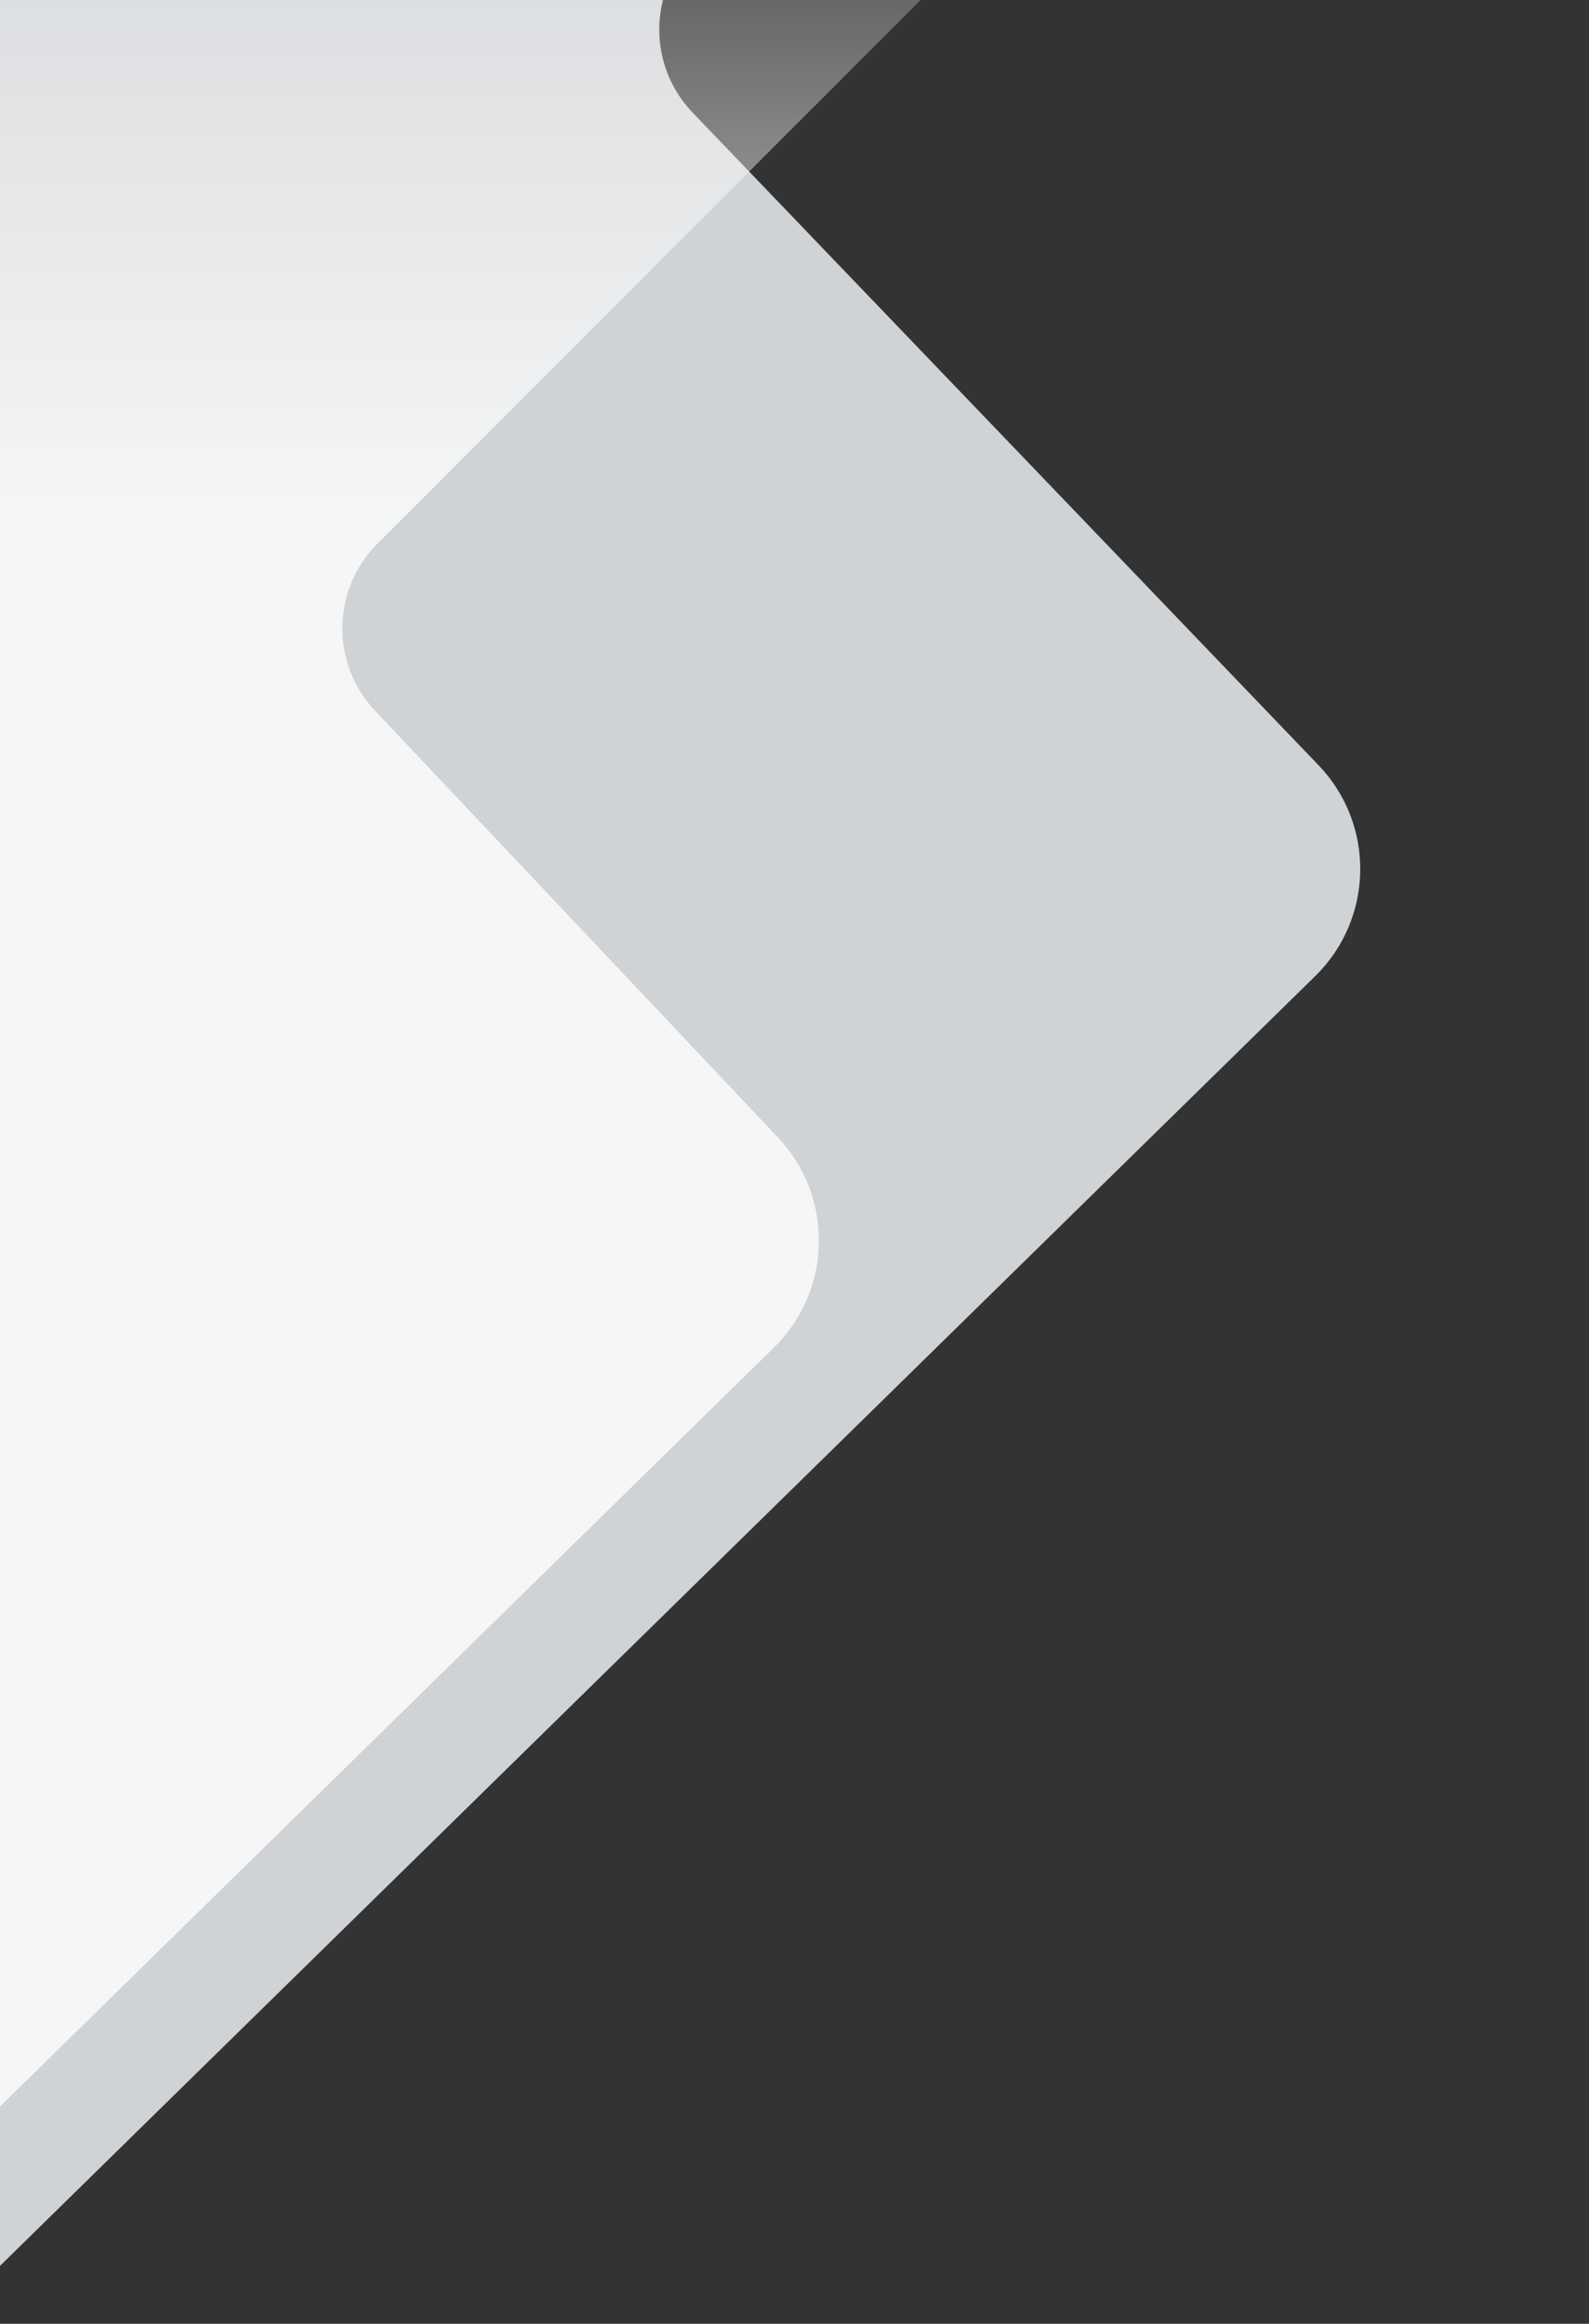 <svg width="1060" height="1550" viewBox="0 0 1060 1550" fill="none" 
    xmlns="http://www.w3.org/2000/svg">
    <rect x="0" y="0" width="1060" height="1550" fill="#333333" stroke="none"/>
    <path opacity="0.8" d="M463.196 -36.801L855.906 -429.817C931.376 -505.346 878.028 -634.427 771.255 -634.636L-825.934 -637.767C-891.792 -637.896 -945.448 -584.922 -946.162 -519.068L-966.902 1394.72C-967.536 1453.22 -925.901 1503.64 -868.344 1514.09L-199.106 1635.59C-160.783 1642.54 -121.467 1630.47 -93.656 1603.2L877.41 651.019C916.537 612.652 917.498 549.942 879.564 510.394L462.052 75.124C431.925 43.716 432.433 -6.015 463.196 -36.801Z" fill="#F7FBFF"/>
    <g style="mix-blend-mode:screen" opacity="0.8">
        <path d="M251.774 362.631L644.841 -30.749C720.32 -106.288 666.947 -235.384 560.161 -235.568L-1313.96 -238.795C-1379.81 -238.909 -1433.45 -185.939 -1434.16 -120.096L-1454.69 1773.7C-1455.41 1840.48 -1401.48 1895 -1334.69 1895H-548.673C-517.255 1895 -487.09 1882.68 -464.657 1860.68L516.287 898.8C555.196 860.646 556.394 798.364 518.981 758.743L250.2 474.102C220.487 442.636 221.184 393.245 251.774 362.631Z" fill="url(#bg-before)"/>
    </g>
    <defs>
        <linearGradient id="bg-before" x1="87.5" y1="353" x2="87.5" y2="-167" gradientUnits="userSpaceOnUse">
            <stop stop-color="white"/>
            <stop offset="1" stop-color="white" stop-opacity="0"/>
        </linearGradient>
    </defs>
</svg>